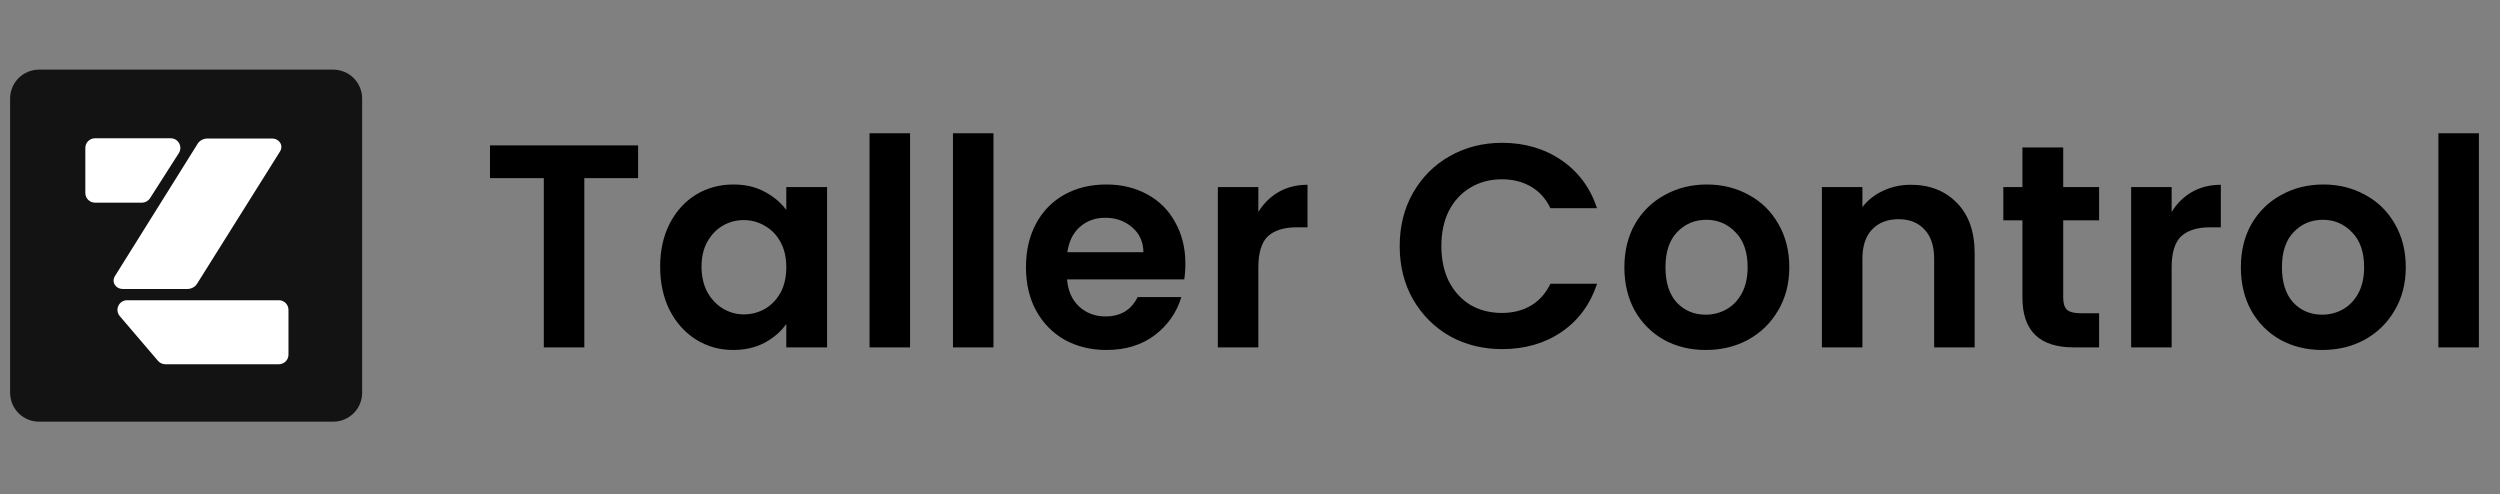 <svg xmlns="http://www.w3.org/2000/svg" xmlns:xlink="http://www.w3.org/1999/xlink" width="1290" zoomAndPan="magnify" viewBox="0 0 967.5 191.25" height="255" preserveAspectRatio="xMidYMid meet" version="1.0"><rect x="0" y="0" width="967.5" height="191.25" fill="#808080" stroke="none"/><defs><clipPath id="bd0bdb0cd8"><path d="M 3.883 26 L 141 26 L 141 164 L 3.883 164 Z M 3.883 26 " clip-rule="nonzero"/></clipPath></defs><path fill="#000000" d="M 246.953 56.281 L 246.953 68.934 L 226.129 68.934 L 226.129 134.434 L 210.453 134.434 L 210.453 68.934 L 189.625 68.934 L 189.625 56.281 Z M 255.48 103.195 C 255.48 96.926 256.711 91.363 259.176 86.512 C 261.711 81.66 265.109 77.93 269.363 75.316 C 273.691 72.703 278.508 71.398 283.809 71.398 C 288.434 71.398 292.465 72.332 295.898 74.195 C 299.406 76.062 302.207 78.414 304.297 81.25 L 304.297 72.406 L 320.086 72.406 L 320.086 134.434 L 304.297 134.434 L 304.297 125.367 C 302.281 128.277 299.484 130.703 295.898 132.645 C 292.391 134.508 288.324 135.441 283.695 135.441 C 278.469 135.441 273.691 134.098 269.363 131.41 C 265.109 128.727 261.711 124.957 259.176 120.102 C 256.711 115.176 255.48 109.539 255.48 103.195 Z M 304.297 103.422 C 304.297 99.613 303.551 96.367 302.059 93.68 C 300.566 90.918 298.551 88.828 296.012 87.41 C 293.473 85.914 290.75 85.168 287.84 85.168 C 284.926 85.168 282.238 85.879 279.777 87.297 C 277.312 88.715 275.297 90.805 273.73 93.566 C 272.238 96.254 271.492 99.465 271.492 103.195 C 271.492 106.93 272.238 110.211 273.73 113.051 C 275.297 115.812 277.312 117.938 279.777 119.43 C 282.312 120.926 285 121.672 287.84 121.672 C 290.75 121.672 293.473 120.961 296.012 119.543 C 298.551 118.051 300.566 115.961 302.059 113.273 C 303.551 110.512 304.297 107.227 304.297 103.422 Z M 352.188 51.578 L 352.188 134.434 L 336.516 134.434 L 336.516 51.578 Z M 384.473 51.578 L 384.473 134.434 L 368.797 134.434 L 368.797 51.578 Z M 458.742 102.078 C 458.742 104.316 458.594 106.332 458.293 108.121 L 412.949 108.121 C 413.32 112.602 414.887 116.109 417.652 118.648 C 420.414 121.188 423.809 122.453 427.84 122.453 C 433.66 122.453 437.805 119.953 440.27 114.953 L 457.176 114.953 C 455.383 120.926 451.949 125.852 446.875 129.73 C 441.797 133.539 435.566 135.441 428.176 135.441 C 422.203 135.441 416.828 134.137 412.051 131.523 C 407.348 128.836 403.656 125.066 400.969 120.215 C 398.355 115.363 397.047 109.766 397.047 103.422 C 397.047 97 398.355 91.363 400.969 86.512 C 403.578 81.66 407.238 77.93 411.941 75.316 C 416.645 72.703 422.055 71.398 428.176 71.398 C 434.074 71.398 439.336 72.668 443.961 75.203 C 448.664 77.742 452.285 81.363 454.824 86.066 C 457.438 90.691 458.742 96.031 458.742 102.078 Z M 442.508 97.598 C 442.434 93.566 440.977 90.355 438.141 87.969 C 435.305 85.504 431.832 84.273 427.727 84.273 C 423.848 84.273 420.562 85.469 417.875 87.855 C 415.262 90.172 413.656 93.418 413.059 97.598 Z M 486.98 82.035 C 488.996 78.75 491.605 76.176 494.816 74.309 C 498.102 72.441 501.832 71.508 506.012 71.508 L 506.012 87.969 L 501.871 87.969 C 496.945 87.969 493.211 89.125 490.676 91.441 C 488.211 93.754 486.98 97.785 486.98 103.531 L 486.98 134.434 L 471.305 134.434 L 471.305 72.406 L 486.98 72.406 Z M 541.684 95.246 C 541.684 87.559 543.398 80.691 546.832 74.645 C 550.344 68.523 555.082 63.785 561.055 60.426 C 567.102 56.992 573.855 55.273 581.32 55.273 C 590.055 55.273 597.703 57.512 604.273 61.992 C 610.84 66.473 615.434 72.668 618.043 80.578 L 600.02 80.578 C 598.227 76.848 595.688 74.047 592.406 72.18 C 589.195 70.316 585.461 69.383 581.207 69.383 C 576.652 69.383 572.586 70.465 569.004 72.629 C 565.496 74.719 562.734 77.703 560.719 81.586 C 558.777 85.469 557.805 90.02 557.805 95.246 C 557.805 100.398 558.777 104.949 560.719 108.906 C 562.734 112.789 565.496 115.812 569.004 117.977 C 572.586 120.066 576.652 121.109 581.207 121.109 C 585.461 121.109 589.195 120.18 592.406 118.312 C 595.688 116.371 598.227 113.535 600.02 109.801 L 618.043 109.801 C 615.434 117.789 610.84 124.023 604.273 128.5 C 597.777 132.906 590.129 135.105 581.32 135.105 C 573.855 135.105 567.102 133.426 561.055 130.066 C 555.082 126.633 550.344 121.895 546.832 115.848 C 543.398 109.801 541.684 102.934 541.684 95.246 Z M 660.098 135.441 C 654.125 135.441 648.75 134.137 643.973 131.523 C 639.195 128.836 635.426 125.066 632.664 120.215 C 629.977 115.363 628.633 109.766 628.633 103.422 C 628.633 97.074 630.016 91.477 632.777 86.625 C 635.613 81.773 639.457 78.039 644.309 75.43 C 649.16 72.742 654.574 71.398 660.547 71.398 C 666.516 71.398 671.93 72.742 676.781 75.43 C 681.633 78.039 685.438 81.773 688.199 86.625 C 691.039 91.477 692.457 97.074 692.457 103.422 C 692.457 109.766 691 115.363 688.09 120.215 C 685.254 125.066 681.371 128.836 676.445 131.523 C 671.594 134.137 666.145 135.441 660.098 135.441 Z M 660.098 121.781 C 662.934 121.781 665.582 121.109 668.047 119.766 C 670.586 118.348 672.602 116.258 674.094 113.496 C 675.586 110.734 676.332 107.375 676.332 103.422 C 676.332 97.523 674.766 93.008 671.629 89.871 C 668.57 86.664 664.801 85.059 660.32 85.059 C 655.844 85.059 652.074 86.664 649.012 89.871 C 646.027 93.008 644.535 97.523 644.535 103.422 C 644.535 109.316 645.988 113.871 648.902 117.082 C 651.887 120.215 655.617 121.781 660.098 121.781 Z M 739.449 71.508 C 746.836 71.508 752.805 73.859 757.359 78.562 C 761.914 83.191 764.191 89.684 764.191 98.047 L 764.191 134.434 L 748.516 134.434 L 748.516 100.172 C 748.516 95.246 747.285 91.477 744.82 88.863 C 742.359 86.176 739 84.832 734.746 84.832 C 730.414 84.832 726.98 86.176 724.445 88.863 C 721.98 91.477 720.75 95.246 720.75 100.172 L 720.75 134.434 L 705.074 134.434 L 705.074 72.406 L 720.75 72.406 L 720.75 80.133 C 722.84 77.445 725.488 75.355 728.699 73.859 C 731.984 72.293 735.566 71.508 739.449 71.508 Z M 798.465 85.281 L 798.465 115.289 C 798.465 117.379 798.953 118.91 799.922 119.879 C 800.969 120.773 802.684 121.223 805.074 121.223 L 812.352 121.223 L 812.352 134.434 L 802.496 134.434 C 789.285 134.434 782.68 128.016 782.68 115.176 L 782.68 85.281 L 775.289 85.281 L 775.289 72.406 L 782.68 72.406 L 782.68 57.066 L 798.465 57.066 L 798.465 72.406 L 812.352 72.406 L 812.352 85.281 Z M 840.426 82.035 C 842.441 78.75 845.051 76.176 848.262 74.309 C 851.547 72.441 855.277 71.508 859.457 71.508 L 859.457 87.969 L 855.316 87.969 C 850.391 87.969 846.656 89.125 844.121 91.441 C 841.656 93.754 840.426 97.785 840.426 103.531 L 840.426 134.434 L 824.75 134.434 L 824.75 72.406 L 840.426 72.406 Z M 898.676 135.441 C 892.707 135.441 887.332 134.137 882.555 131.523 C 877.777 128.836 874.008 125.066 871.246 120.215 C 868.559 115.363 867.215 109.766 867.215 103.422 C 867.215 97.074 868.594 91.477 871.355 86.625 C 874.195 81.773 878.039 78.039 882.891 75.43 C 887.742 72.742 893.152 71.398 899.125 71.398 C 905.098 71.398 910.508 72.742 915.359 75.43 C 920.211 78.039 924.02 81.773 926.781 86.625 C 929.617 91.477 931.035 97.074 931.035 103.422 C 931.035 109.766 929.578 115.363 926.668 120.215 C 923.832 125.066 919.949 128.836 915.023 131.523 C 910.172 134.137 904.723 135.441 898.676 135.441 Z M 898.676 121.781 C 901.512 121.781 904.164 121.109 906.625 119.766 C 909.164 118.348 911.18 116.258 912.672 113.496 C 914.164 110.734 914.914 107.375 914.914 103.422 C 914.914 97.523 913.344 93.008 910.211 89.871 C 907.148 86.664 903.379 85.059 898.902 85.059 C 894.422 85.059 890.652 86.664 887.594 89.871 C 884.605 93.008 883.113 97.523 883.113 103.422 C 883.113 109.316 884.57 113.871 887.48 117.082 C 890.465 120.215 894.199 121.781 898.676 121.781 Z M 959.332 51.578 L 959.332 134.434 L 943.656 134.434 L 943.656 51.578 Z M 959.332 51.578 " fill-opacity="1" fill-rule="nonzero"/><g clip-path="url(#bd0bdb0cd8)"><path fill="#131313" d="M 15.105 26.945 L 128.957 26.945 C 129.691 26.945 130.418 27.02 131.141 27.16 C 131.859 27.305 132.562 27.516 133.238 27.801 C 133.918 28.082 134.562 28.426 135.176 28.832 C 135.785 29.242 136.352 29.707 136.871 30.227 C 137.391 30.746 137.855 31.312 138.266 31.922 C 138.672 32.535 139.02 33.18 139.301 33.859 C 139.582 34.539 139.793 35.238 139.938 35.957 C 140.078 36.68 140.152 37.406 140.152 38.145 L 140.152 151.992 C 140.152 152.727 140.078 153.453 139.938 154.176 C 139.793 154.898 139.582 155.598 139.301 156.277 C 139.02 156.957 138.672 157.602 138.266 158.211 C 137.855 158.824 137.391 159.391 136.871 159.91 C 136.352 160.43 135.785 160.895 135.176 161.301 C 134.562 161.711 133.918 162.055 133.238 162.336 C 132.562 162.617 131.859 162.828 131.141 162.973 C 130.418 163.117 129.691 163.188 128.957 163.188 L 15.105 163.188 C 14.371 163.188 13.645 163.117 12.922 162.973 C 12.203 162.828 11.5 162.617 10.82 162.336 C 10.145 162.055 9.496 161.711 8.887 161.301 C 8.273 160.895 7.711 160.43 7.191 159.91 C 6.668 159.391 6.207 158.824 5.797 158.211 C 5.391 157.602 5.043 156.957 4.762 156.277 C 4.48 155.598 4.27 154.898 4.125 154.176 C 3.98 153.453 3.91 152.727 3.91 151.992 L 3.91 38.145 C 3.91 37.406 3.98 36.68 4.125 35.957 C 4.27 35.238 4.48 34.539 4.762 33.859 C 5.043 33.18 5.391 32.535 5.797 31.922 C 6.207 31.312 6.668 30.746 7.191 30.227 C 7.711 29.707 8.273 29.242 8.887 28.832 C 9.496 28.426 10.145 28.082 10.82 27.801 C 11.5 27.516 12.203 27.305 12.922 27.16 C 13.645 27.02 14.371 26.945 15.105 26.945 Z M 15.105 26.945 " fill-opacity="1" fill-rule="nonzero"/></g><path fill="#ffffff" d="M 105.254 53.613 C 108.148 53.613 109.812 56.312 108.352 58.641 L 76.234 109.848 C 75.469 111.066 74.023 111.836 72.512 111.836 L 47.602 111.836 C 44.707 111.836 43.043 109.145 44.5 106.816 L 76.504 55.605 C 77.266 54.391 78.715 53.613 80.227 53.613 Z M 105.254 53.613 " fill-opacity="1" fill-rule="nonzero"/><path fill="#ffffff" d="M 69.211 59.258 C 70.797 56.773 69.012 53.516 66.066 53.516 L 36.754 53.516 C 34.695 53.516 33.023 55.188 33.023 57.246 L 33.023 74.691 C 33.023 76.754 34.695 78.426 36.754 78.426 L 54.918 78.426 C 56.191 78.426 57.379 77.773 58.062 76.703 Z M 69.211 59.258 " fill-opacity="1" fill-rule="nonzero"/><path fill="#ffffff" d="M 46.359 122.344 C 44.289 119.922 46.012 116.191 49.195 116.191 L 107.91 116.191 C 109.973 116.191 111.641 117.859 111.641 119.922 L 111.641 137.227 C 111.641 139.289 109.973 140.961 107.91 140.961 L 63.98 140.961 C 62.891 140.961 61.852 140.484 61.145 139.652 Z M 46.359 122.344 " fill-opacity="1" fill-rule="nonzero"/></svg>